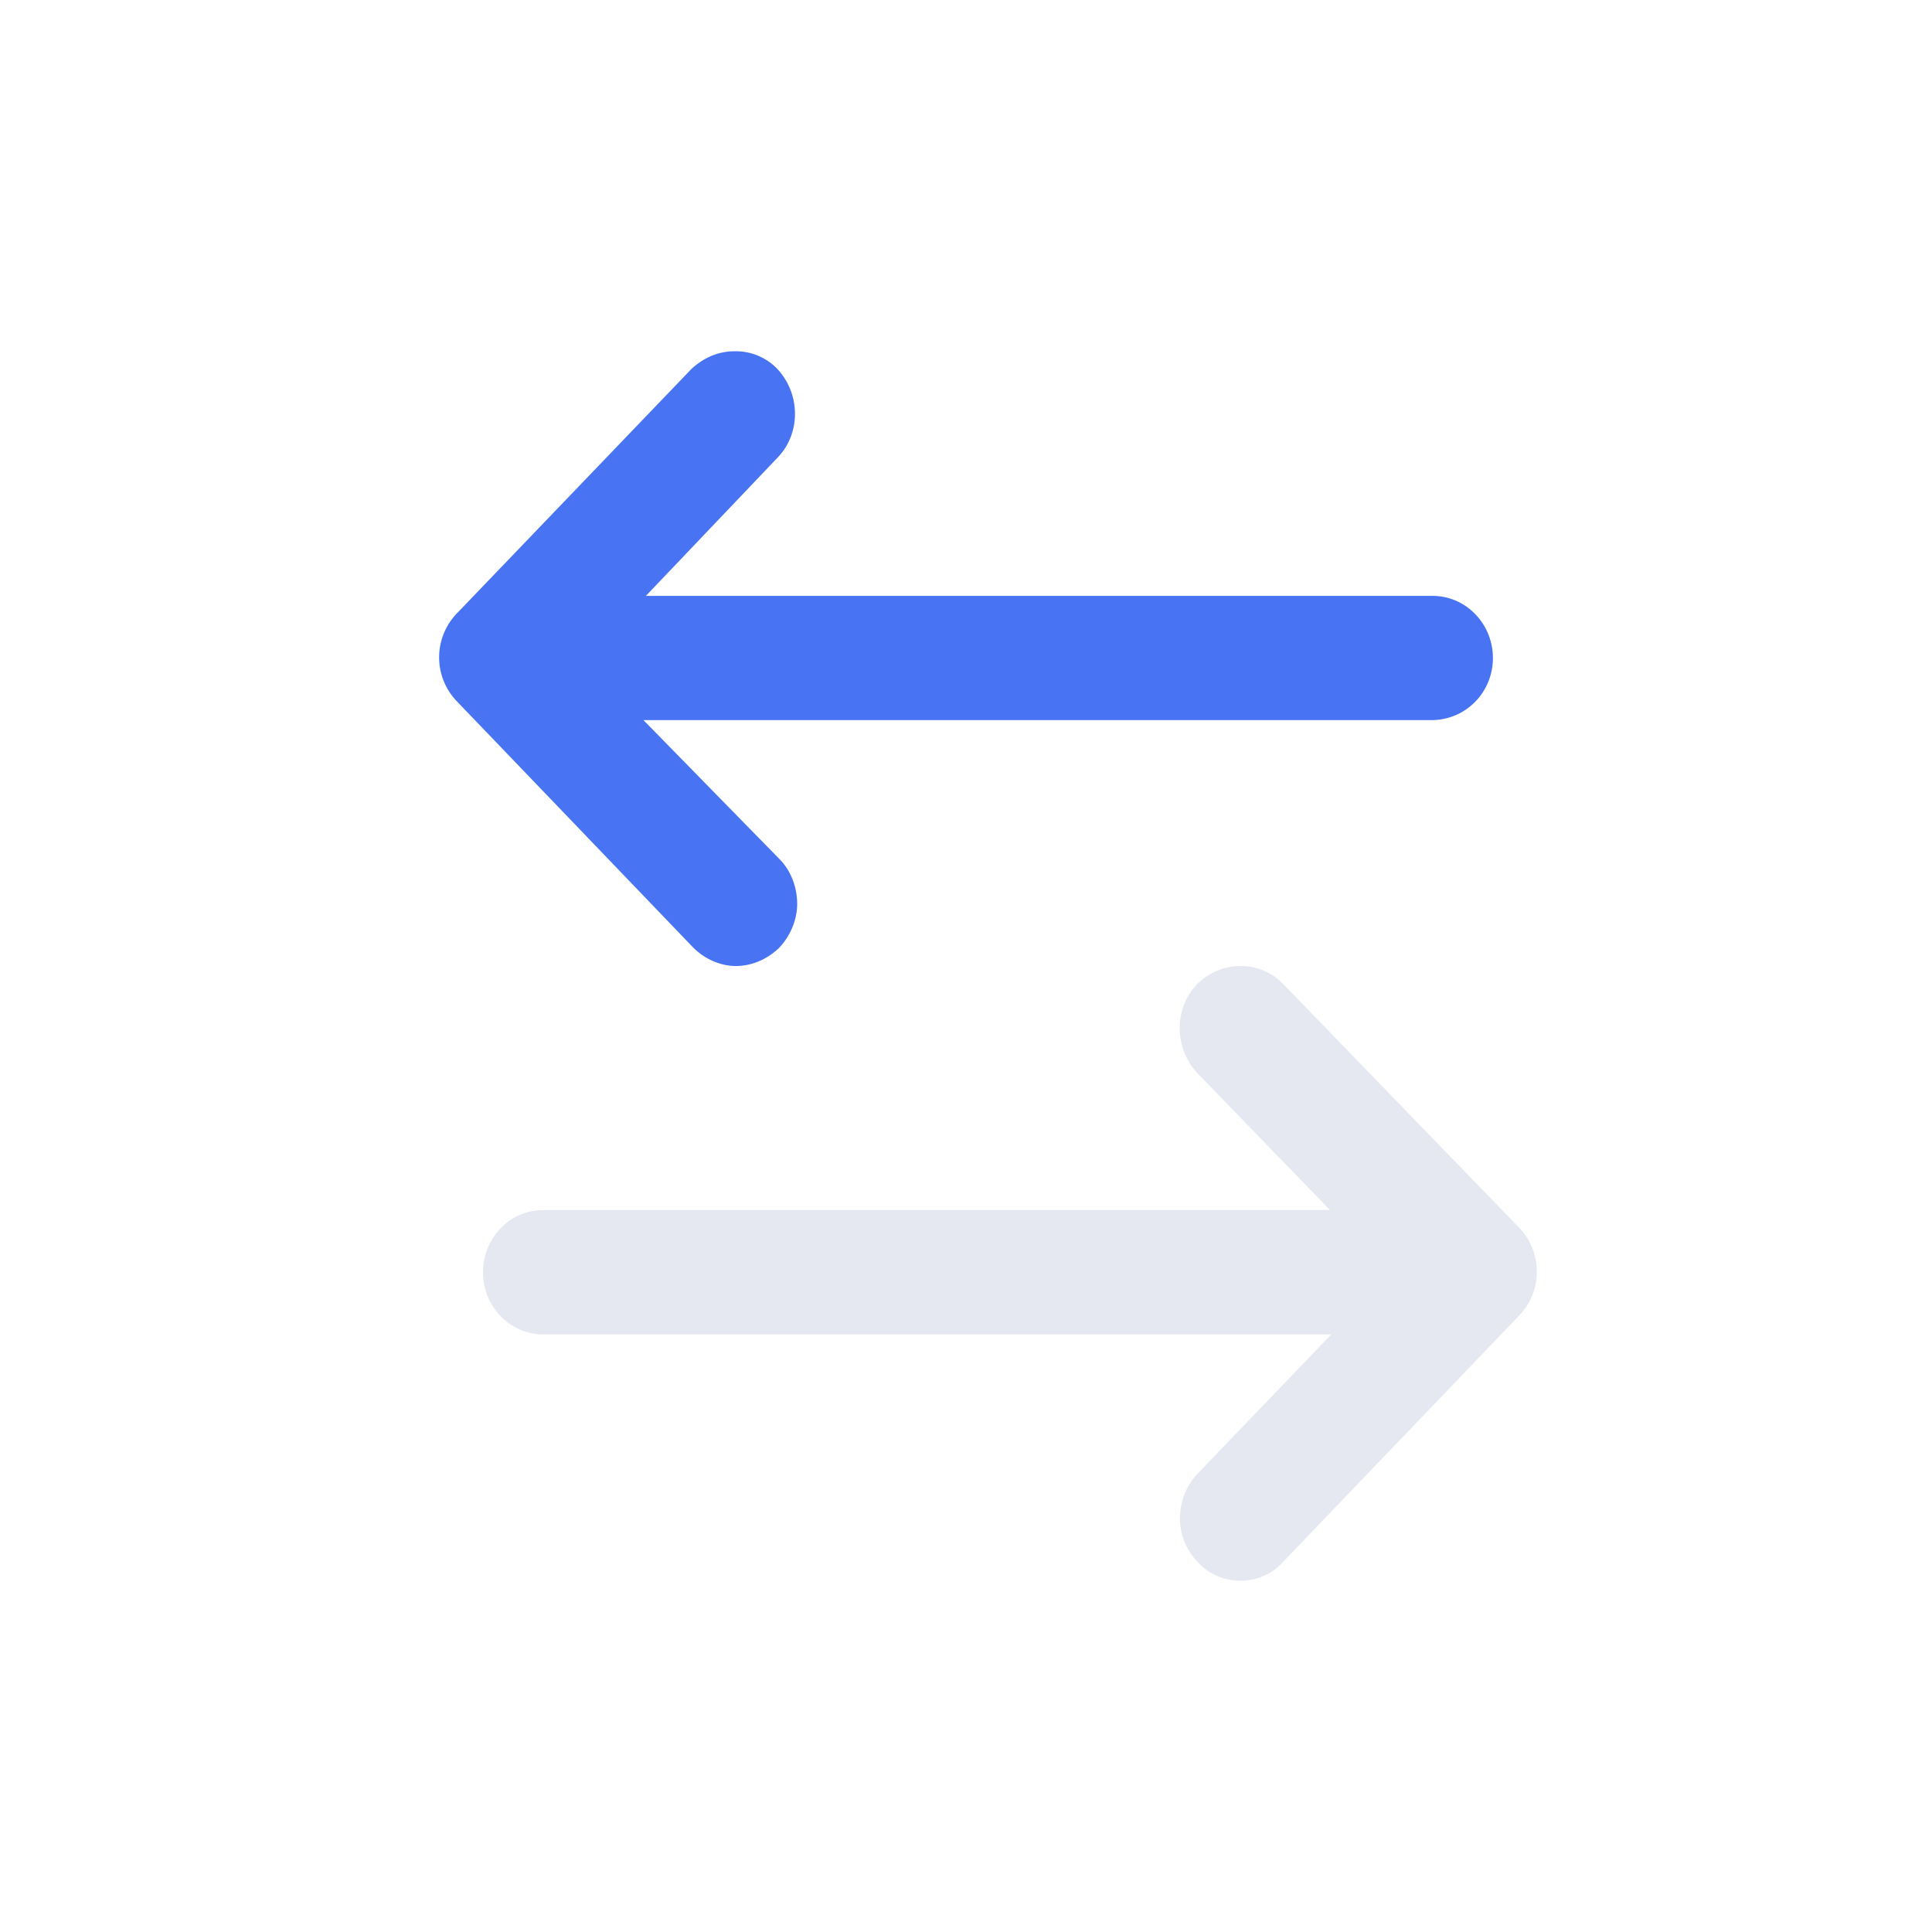 <svg width="44" height="44" viewBox="0 0 44 44" xmlns="http://www.w3.org/2000/svg">
    <g fill="none" fill-rule="evenodd">
        <path fill="transparent" d="M-368-626h1920v2526H-368z"/>
        <path d="M0 0h44v44H0z"/>
        <g fill-rule="nonzero">
            <path d="M34 14.986c0-.78-.616-1.415-1.372-1.415H14.71l2.996-3.146c.532-.549.532-1.444 0-2.02a1.308 1.308 0 0 0-.98-.405c-.364 0-.7.144-.98.404L10.4 13.975a1.442 1.442 0 0 0 0 1.992l5.375 5.6c.252.26.616.433.98.433s.7-.144.98-.404c.252-.26.42-.635.42-1.01 0-.376-.14-.75-.392-1.01L14.654 16.4H32.6c.784 0 1.4-.635 1.4-1.414z" fill="#4874F4"/>
            <path d="M28.246 36c.364 0 .728-.145.98-.434l5.375-5.608a1.446 1.446 0 0 0 0-1.995l-5.375-5.551c-.532-.55-1.4-.55-1.96 0-.532.55-.532 1.446 0 2.024l3.024 3.122H12.372c-.756 0-1.372.636-1.372 1.417 0 .78.616 1.416 1.372 1.416h17.946l-3.052 3.18a1.47 1.47 0 0 0-.392 1.012c0 .376.14.723.42 1.012.252.26.588.405.952.405z" fill="#E5E8F0"/>
        </g>
    </g>
</svg>
